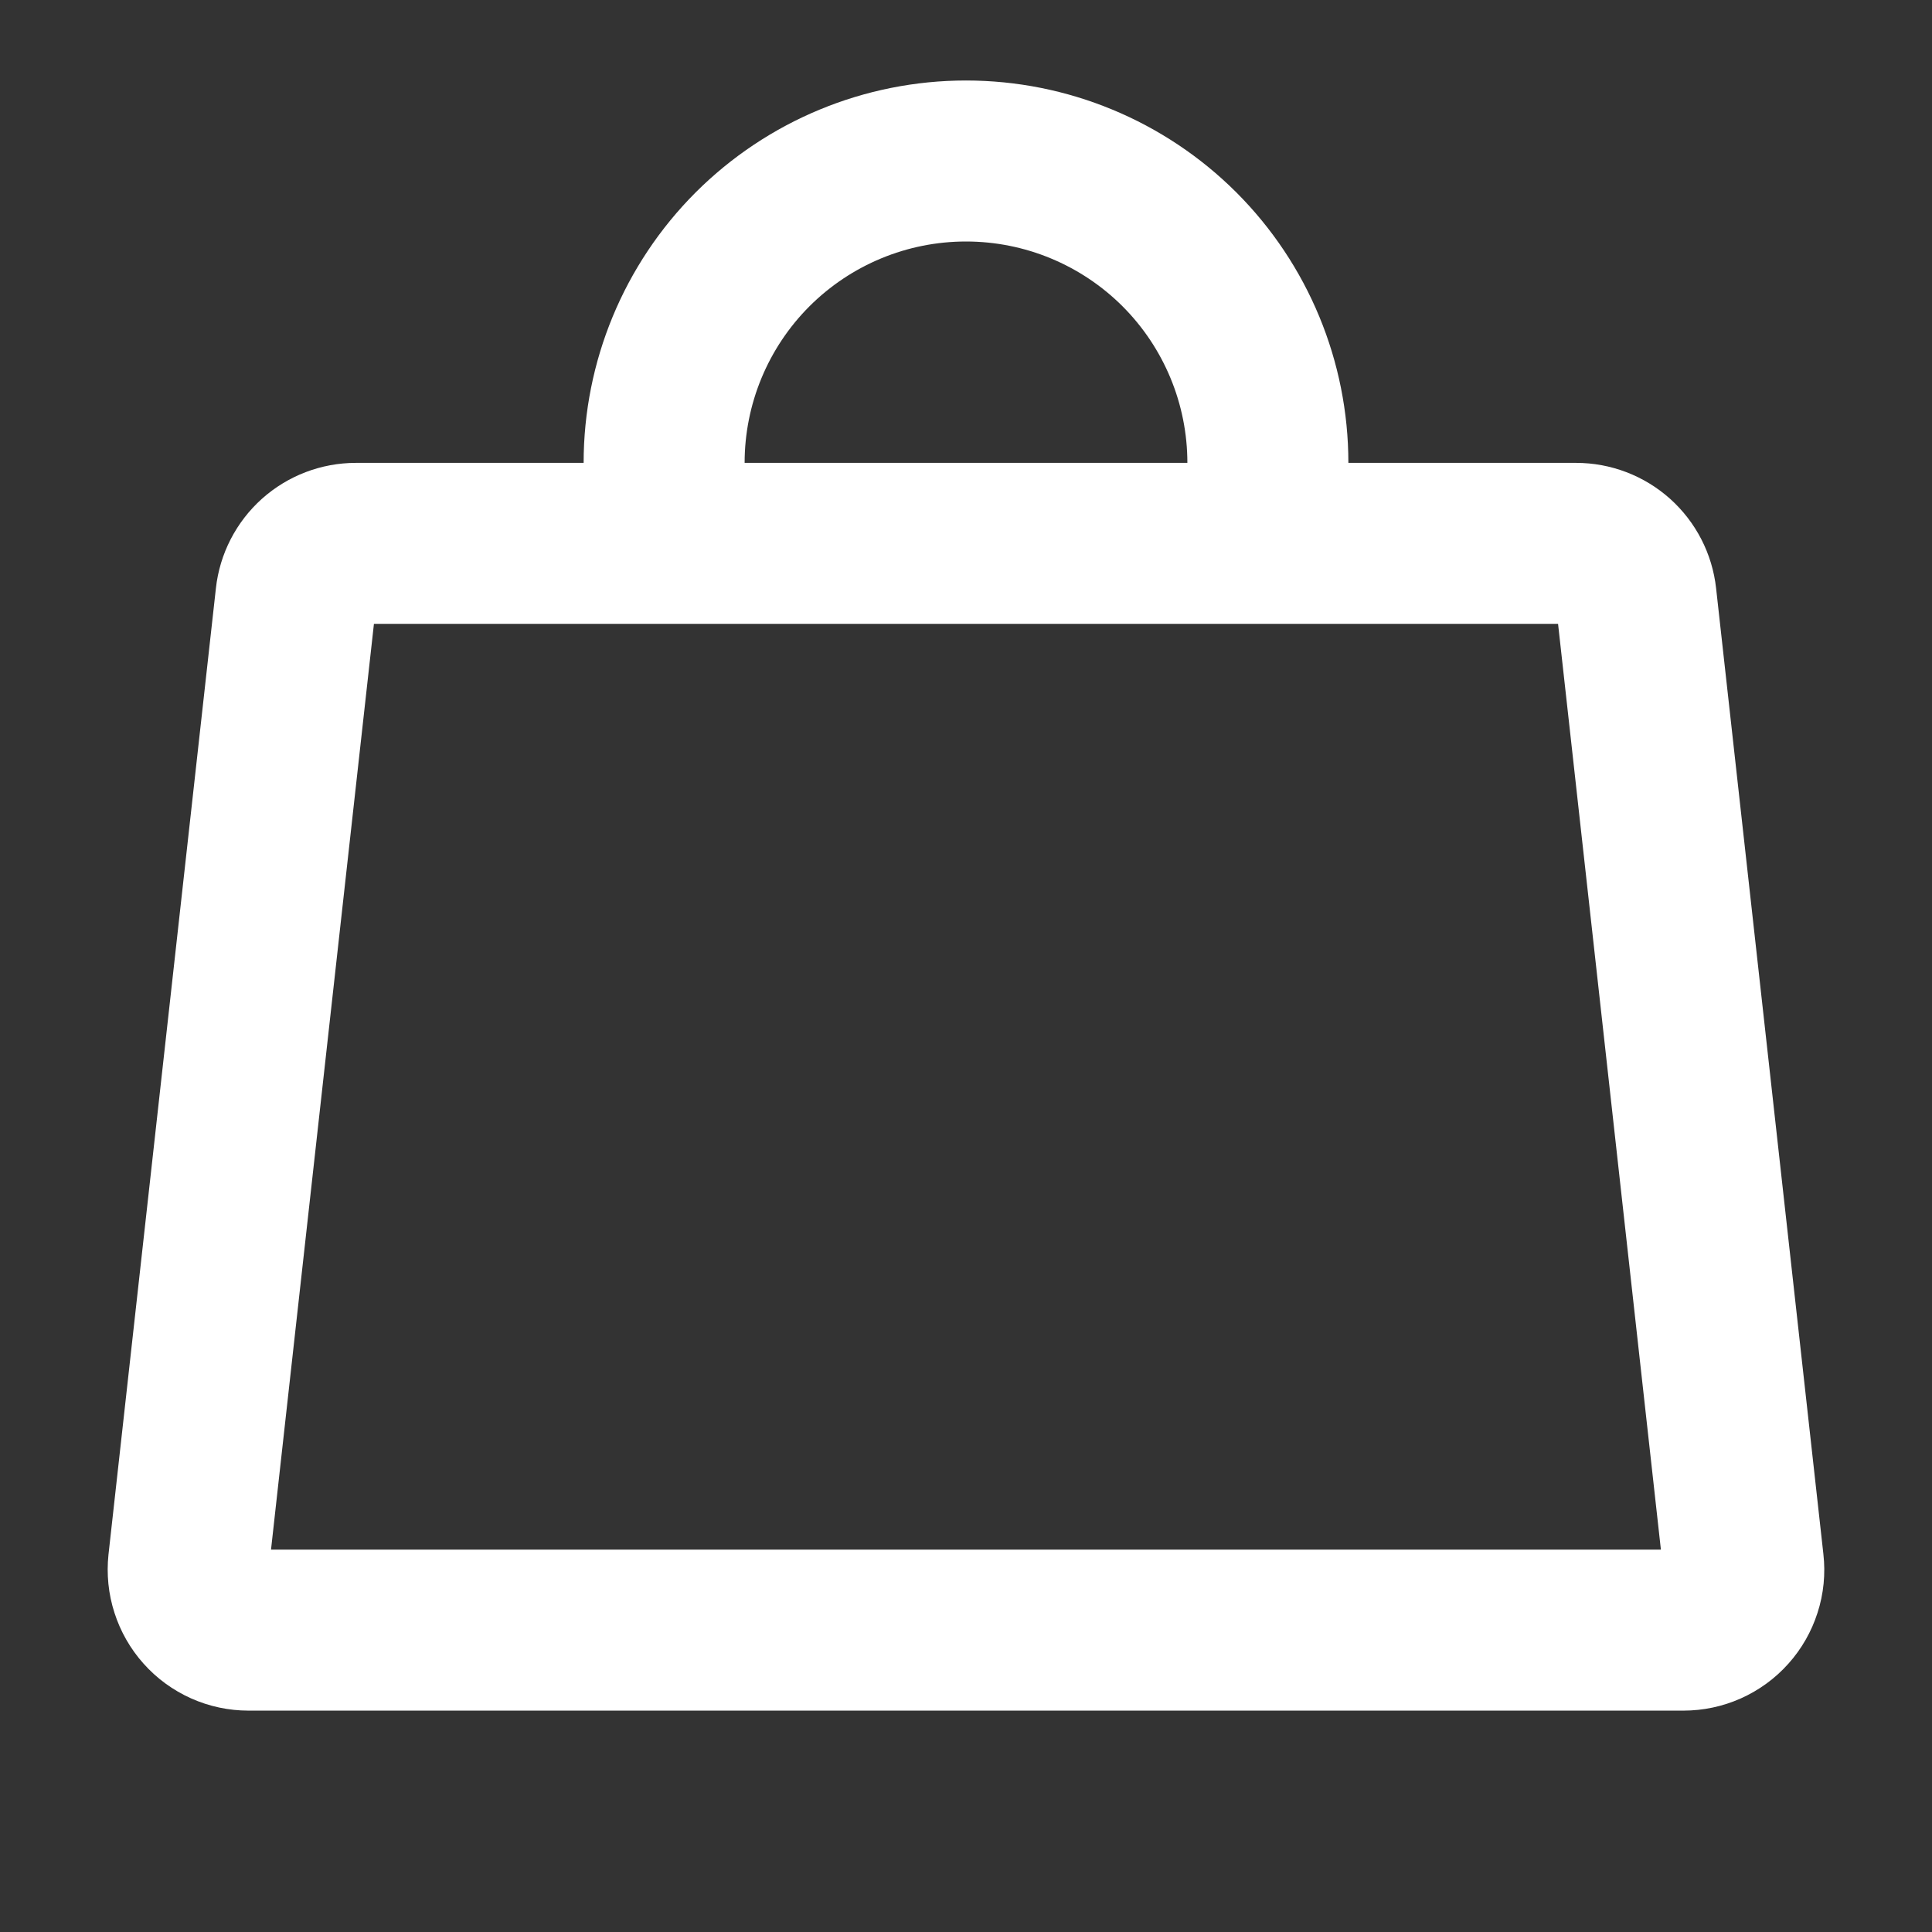 <svg width="24" height="24" viewBox="0 0 24 24" fill="none" xmlns="http://www.w3.org/2000/svg">
<rect x="0" y="0" width="24" height="24" fill="#333333" stroke="none"/>
<path d="M19.579 6.75H4.421C4.237 6.75 4.059 6.818 3.921 6.941C3.784 7.064 3.696 7.234 3.676 7.417L2.342 19.417C2.331 19.522 2.341 19.628 2.374 19.729C2.406 19.829 2.459 19.922 2.529 20C2.599 20.079 2.686 20.142 2.782 20.185C2.878 20.228 2.982 20.25 3.088 20.25H20.912C21.017 20.25 21.122 20.228 21.218 20.185C21.314 20.142 21.401 20.079 21.471 20C21.541 19.922 21.594 19.829 21.626 19.729C21.659 19.628 21.669 19.522 21.657 19.417L20.324 7.417C20.304 7.234 20.216 7.064 20.079 6.941C19.941 6.818 19.763 6.75 19.579 6.75Z" stroke="#FFF" stroke-width="2" stroke-linecap="round" stroke-linejoin="round"/>
<path d="M8.25 5.75C8.25 4.755 8.645 3.802 9.348 3.098C10.052 2.395 11.005 2 12 2C12.995 2 13.948 2.395 14.652 3.098C15.355 3.802 15.75 4.755 15.75 5.75" stroke="#FFF" stroke-width="2" stroke-linecap="round" stroke-linejoin="round"/>
</svg>
